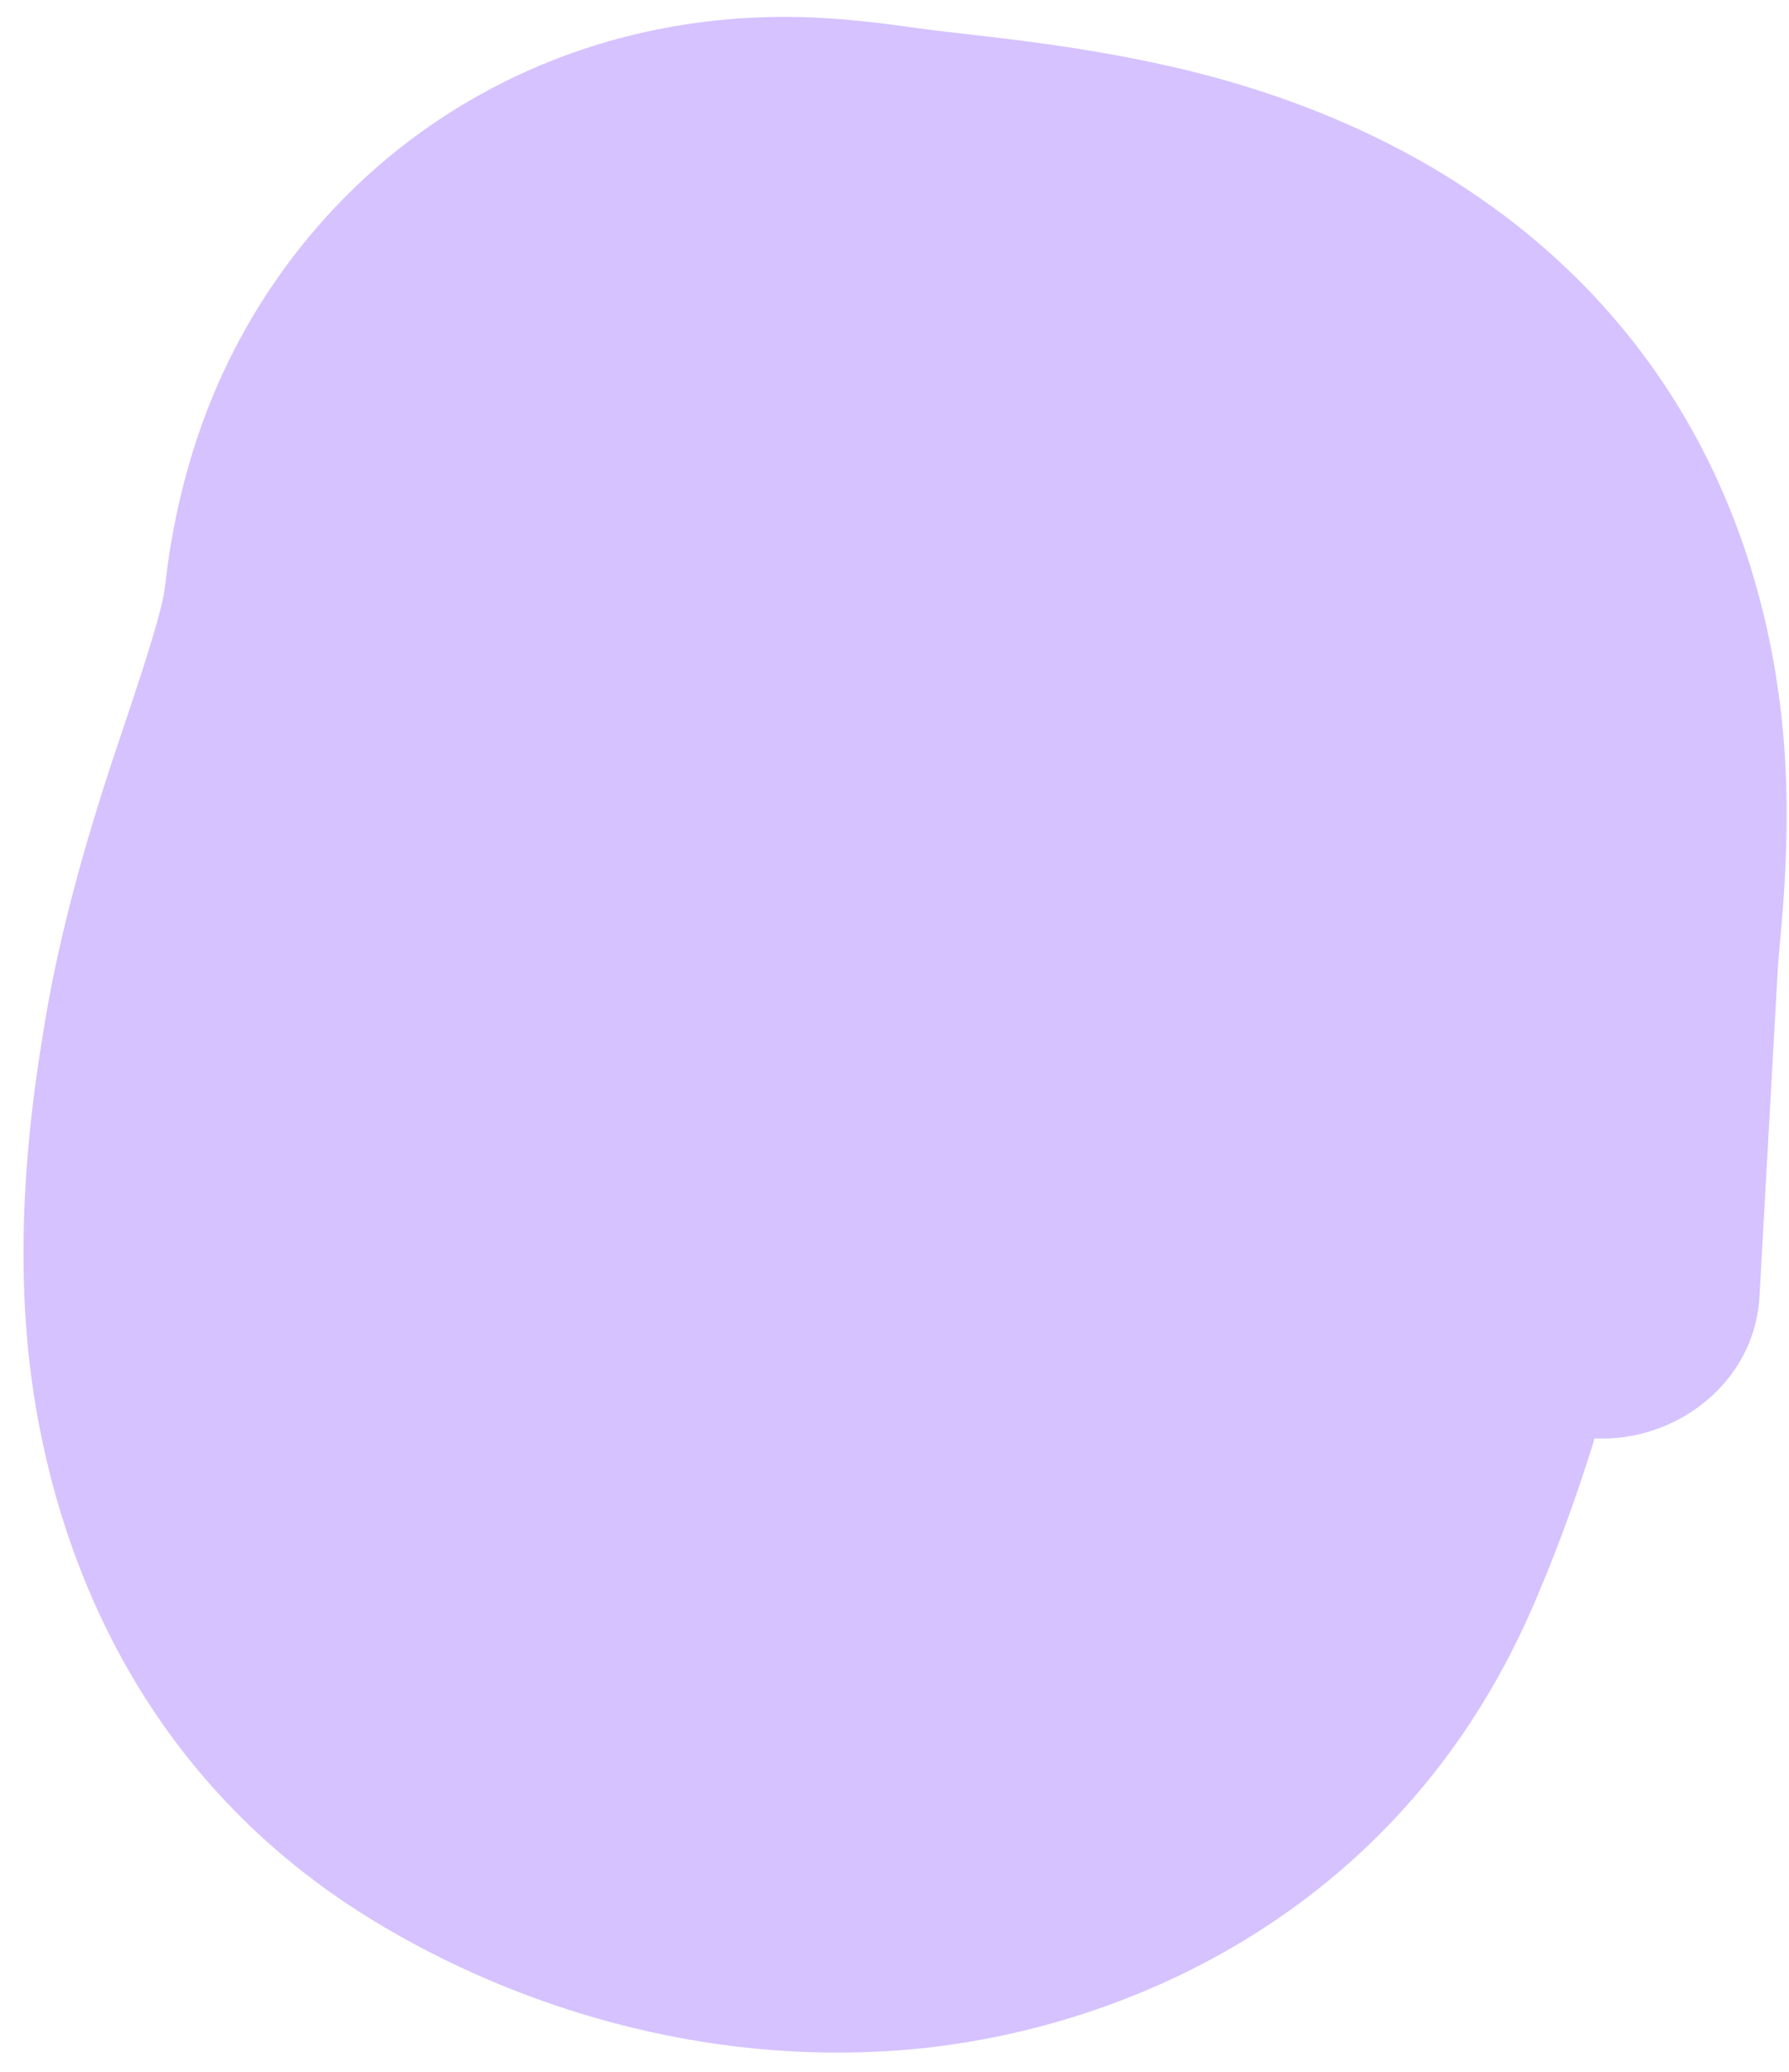 <svg width="38" height="44" viewBox="0 0 38 44" fill="none" xmlns="http://www.w3.org/2000/svg">
<g style="mix-blend-mode:multiply" opacity="0.55">
<path d="M37.763 20.554L13.782 19.593L13.75 20.164C13.716 20.776 13.791 21.392 14.074 21.93C15.016 23.719 17.95 27.765 25.327 28.061C27.514 28.149 30.338 29.198 32.671 30.258C34.723 31.191 37.247 29.798 37.373 27.535L37.763 20.554ZM24.7 14.251L32.292 4.843L24.7 14.251ZM17.683 12.479L19.525 0.603L17.683 12.479ZM15.437 13.628L3.507 12.443L15.437 13.628ZM12.786 23.574L0.928 21.865L12.786 23.574ZM14.304 30.528L7.938 40.793L7.938 40.793L14.304 30.528ZM21.539 29.526L10.544 24.874L21.539 29.526ZM24.537 17.17L12.813 14.755L24.537 17.17ZM18.627 24.786L24.546 1.455L23.991 1.322C23.396 1.181 22.776 1.145 22.188 1.328C20.234 1.934 15.648 4.094 13.827 11.271C13.287 13.399 11.671 15.981 10.144 18.081C8.802 19.927 9.647 22.647 11.846 23.171L18.627 24.786ZM37.763 20.554C37.763 20.556 37.764 20.534 37.769 20.476C37.773 20.417 37.779 20.342 37.789 20.233C37.805 20.055 37.839 19.687 37.866 19.34C37.92 18.637 37.996 17.458 37.916 16.115C37.759 13.466 36.874 8.504 32.292 4.843L17.108 23.659C15.802 22.615 14.953 21.324 14.472 20.132C14.032 19.045 13.957 18.195 13.94 17.904C13.923 17.618 13.946 17.52 13.919 17.86C13.906 18.035 13.892 18.178 13.864 18.494C13.841 18.753 13.806 19.158 13.782 19.593L37.763 20.554ZM32.292 4.843C29.078 2.275 25.434 1.494 23.736 1.179C22.709 0.989 21.748 0.867 21.053 0.785C20.205 0.685 19.907 0.656 19.525 0.603L15.841 24.356C16.245 24.412 16.636 24.459 16.958 24.497C17.12 24.516 17.287 24.535 17.432 24.551C17.583 24.569 17.72 24.584 17.855 24.6C18.413 24.667 18.753 24.715 18.998 24.761C19.251 24.808 19.188 24.814 18.939 24.723C18.704 24.638 17.975 24.351 17.108 23.659L32.292 4.843ZM19.525 0.603C19.315 0.574 18.424 0.44 17.566 0.388C16.838 0.344 14.408 0.206 11.661 1.312C8.159 2.723 5.915 5.362 4.731 7.932C3.808 9.934 3.585 11.767 3.507 12.443L27.368 14.813C27.358 14.898 27.322 15.197 27.226 15.62C27.133 16.031 26.936 16.778 26.522 17.676C25.516 19.858 23.514 22.258 20.345 23.534C17.932 24.506 15.93 24.338 15.752 24.327C15.443 24.308 15.225 24.27 15.841 24.356L19.525 0.603ZM3.507 12.443C3.474 12.735 3.354 13.259 2.78 14.981C2.331 16.327 1.387 18.991 0.928 21.865L24.644 25.283C24.725 24.774 24.912 24.168 25.555 22.238C26.073 20.686 27.009 17.928 27.368 14.813L3.507 12.443ZM0.928 21.865C0.777 22.805 0.297 25.608 0.595 28.638C0.899 31.731 2.276 37.348 7.938 40.793L20.67 20.262C22.191 21.188 23.218 22.472 23.814 23.674C24.353 24.762 24.469 25.626 24.498 25.928C24.53 26.249 24.504 26.364 24.521 26.175C24.536 25.995 24.569 25.754 24.644 25.283L0.928 21.865ZM7.938 40.793C10.949 42.626 14.914 43.863 19.131 43.541C23.699 43.193 29.676 40.715 32.533 34.177L10.544 24.874C11.258 23.242 12.494 21.815 14.048 20.853C15.494 19.958 16.831 19.694 17.673 19.629C19.176 19.515 20.107 19.92 20.67 20.262L7.938 40.793ZM32.533 34.177C33.884 31.087 34.613 28.015 35.099 25.628C35.752 22.419 35.77 21.801 36.261 19.585L12.813 14.755C12.416 16.548 11.771 20.194 11.565 21.204C11.192 23.036 10.867 24.137 10.544 24.874L32.533 34.177ZM36.261 19.585C36.658 17.789 37.806 12.156 33.94 7.072C30.66 2.759 25.71 1.732 24.546 1.455L18.627 24.786C19.057 24.889 18.763 24.852 18.184 24.588C17.555 24.301 16.054 23.506 14.729 21.763C11.779 17.884 12.993 13.94 12.813 14.755L36.261 19.585Z" fill="#B38FFF"/>
</g>
</svg>
